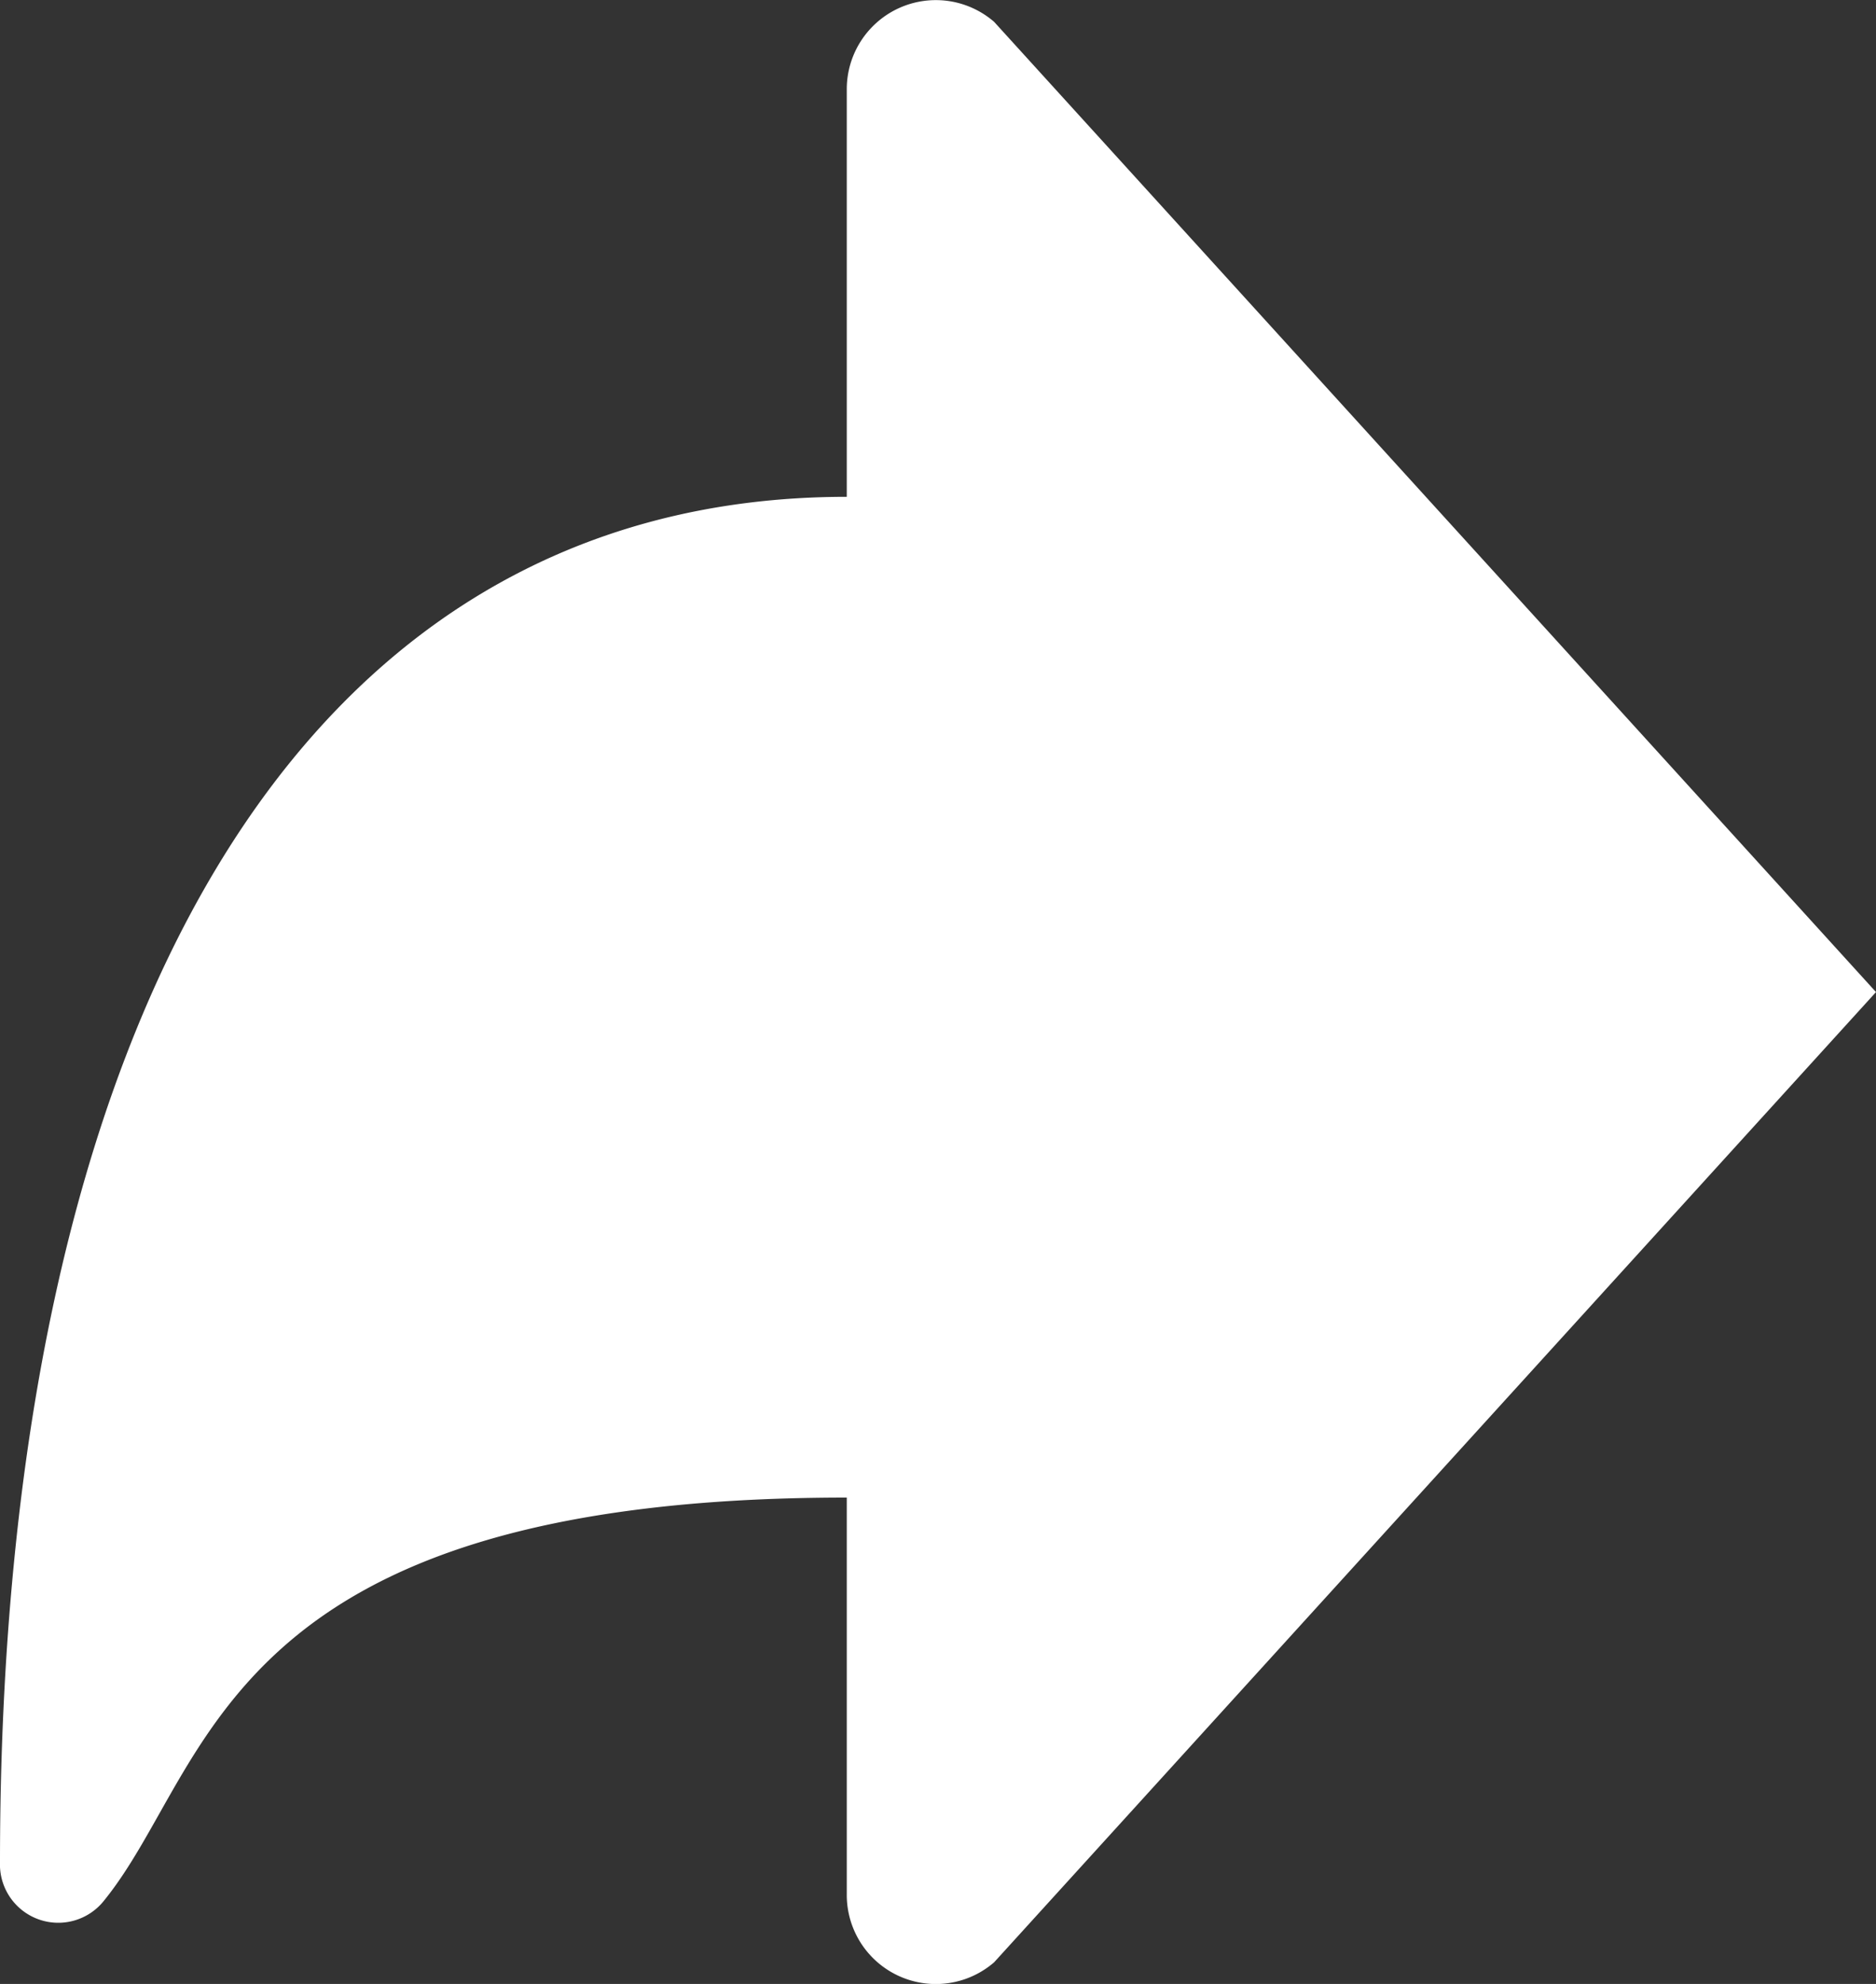 <svg xmlns="http://www.w3.org/2000/svg" viewBox="0 0 108.07 114.25"><rect x="0" y="0" width="108.07" height="114.25" fill="#333333" stroke="none"/><title>share</title><g id="Layer_2" data-name="Layer 2"><g id="Layer_1-2" data-name="Layer 1"><path d="M108.07,57.13,57.27,1.26a5.13,5.13,0,0,0-8.49,3.88V28.61C17,28.61,0,59.4,0,107.22a3.36,3.36,0,0,0,6,2.22c6.29-7.75,6.68-23.2,42.78-23.2v22.87A5.13,5.13,0,0,0,57.27,113Z" fill="#fff"/></g></g></svg>